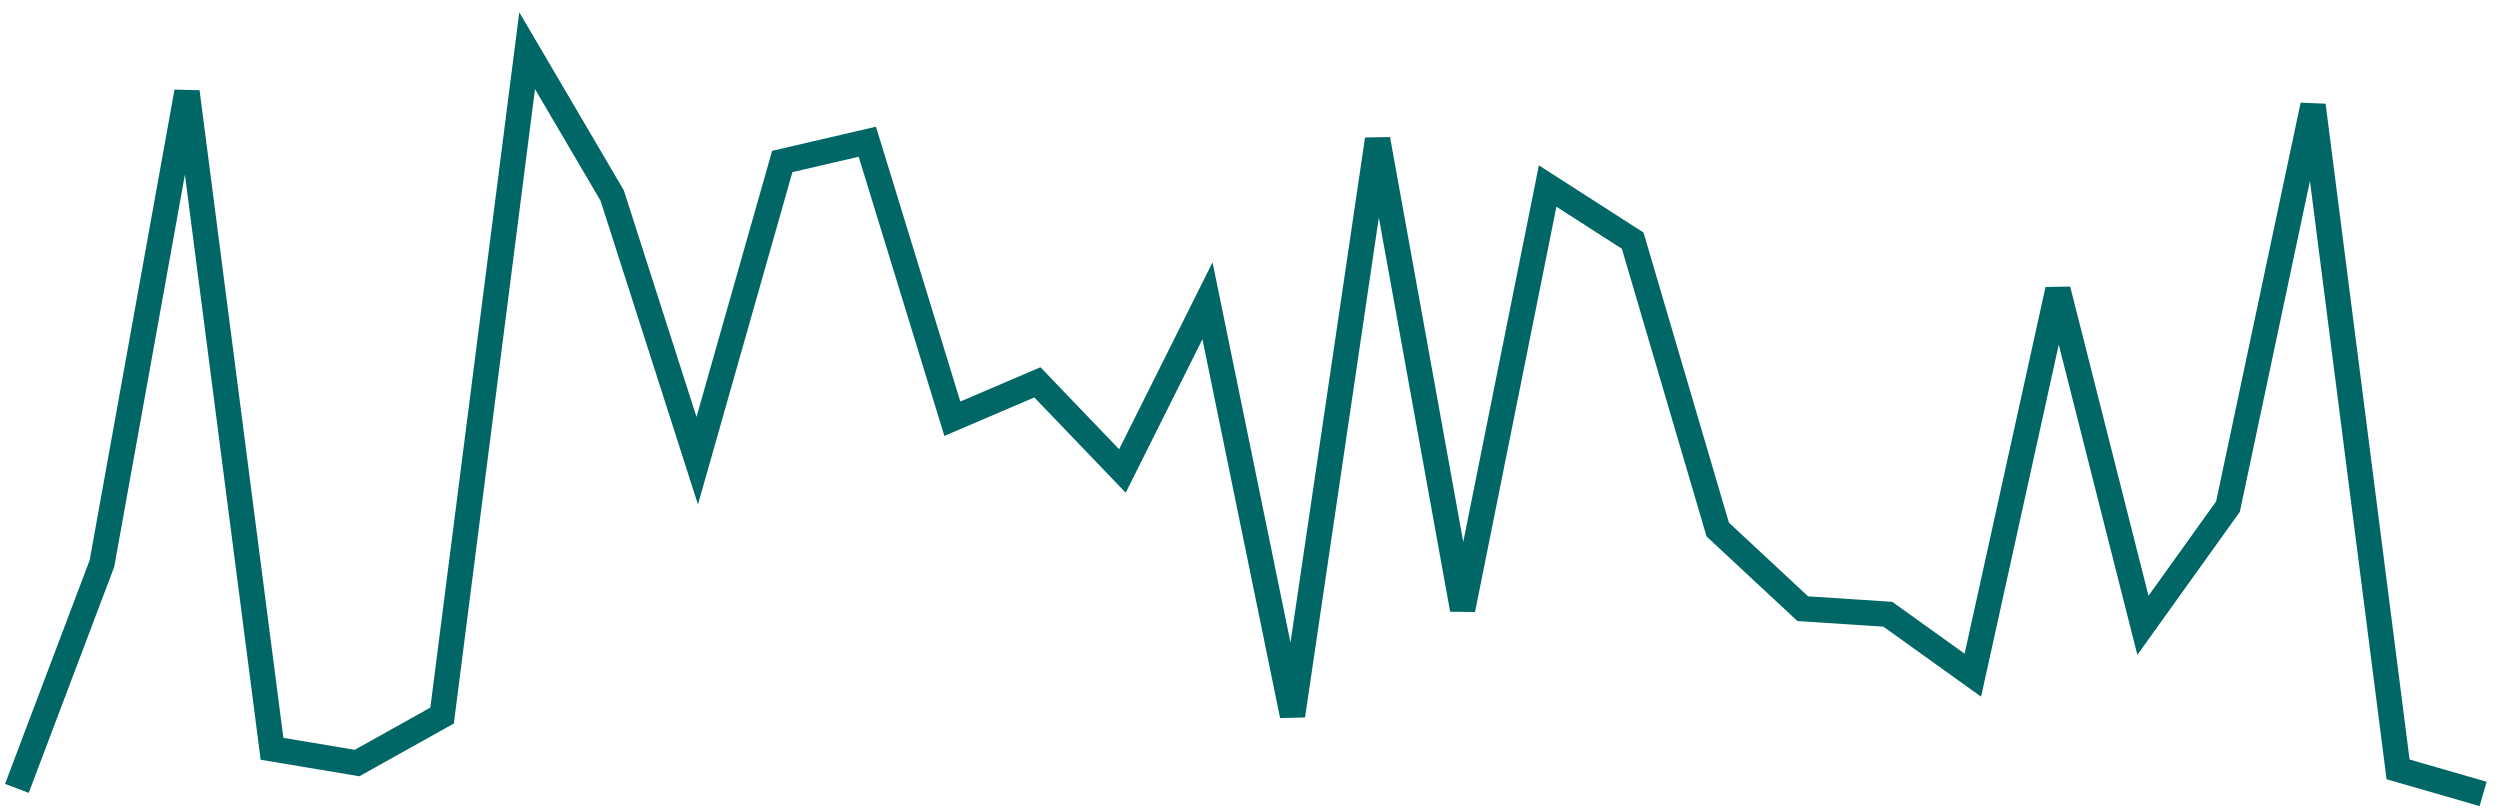 <svg width="148" height="48" viewBox="0 0 148 48" fill="none" xmlns="http://www.w3.org/2000/svg">
<path d="M1 46.672L6.034 33.364L11.069 5.437L16.103 44.329L21.138 45.172L26.172 42.361L31.207 3L36.241 11.575L41.276 27.273L46.31 9.56L51.345 8.389L56.379 24.789L61.414 22.634L66.448 27.882L71.483 17.807L76.517 42.361L81.552 8.248L86.586 36.082L91.621 11.013L96.655 14.246L101.69 31.349L106.724 36.035L111.759 36.363L116.793 39.971L121.828 17.151L126.862 37.019L131.897 29.99L136.931 6.233L141.966 45.547L147 47" stroke="#006666" stroke-width="1.5"/>
</svg>
